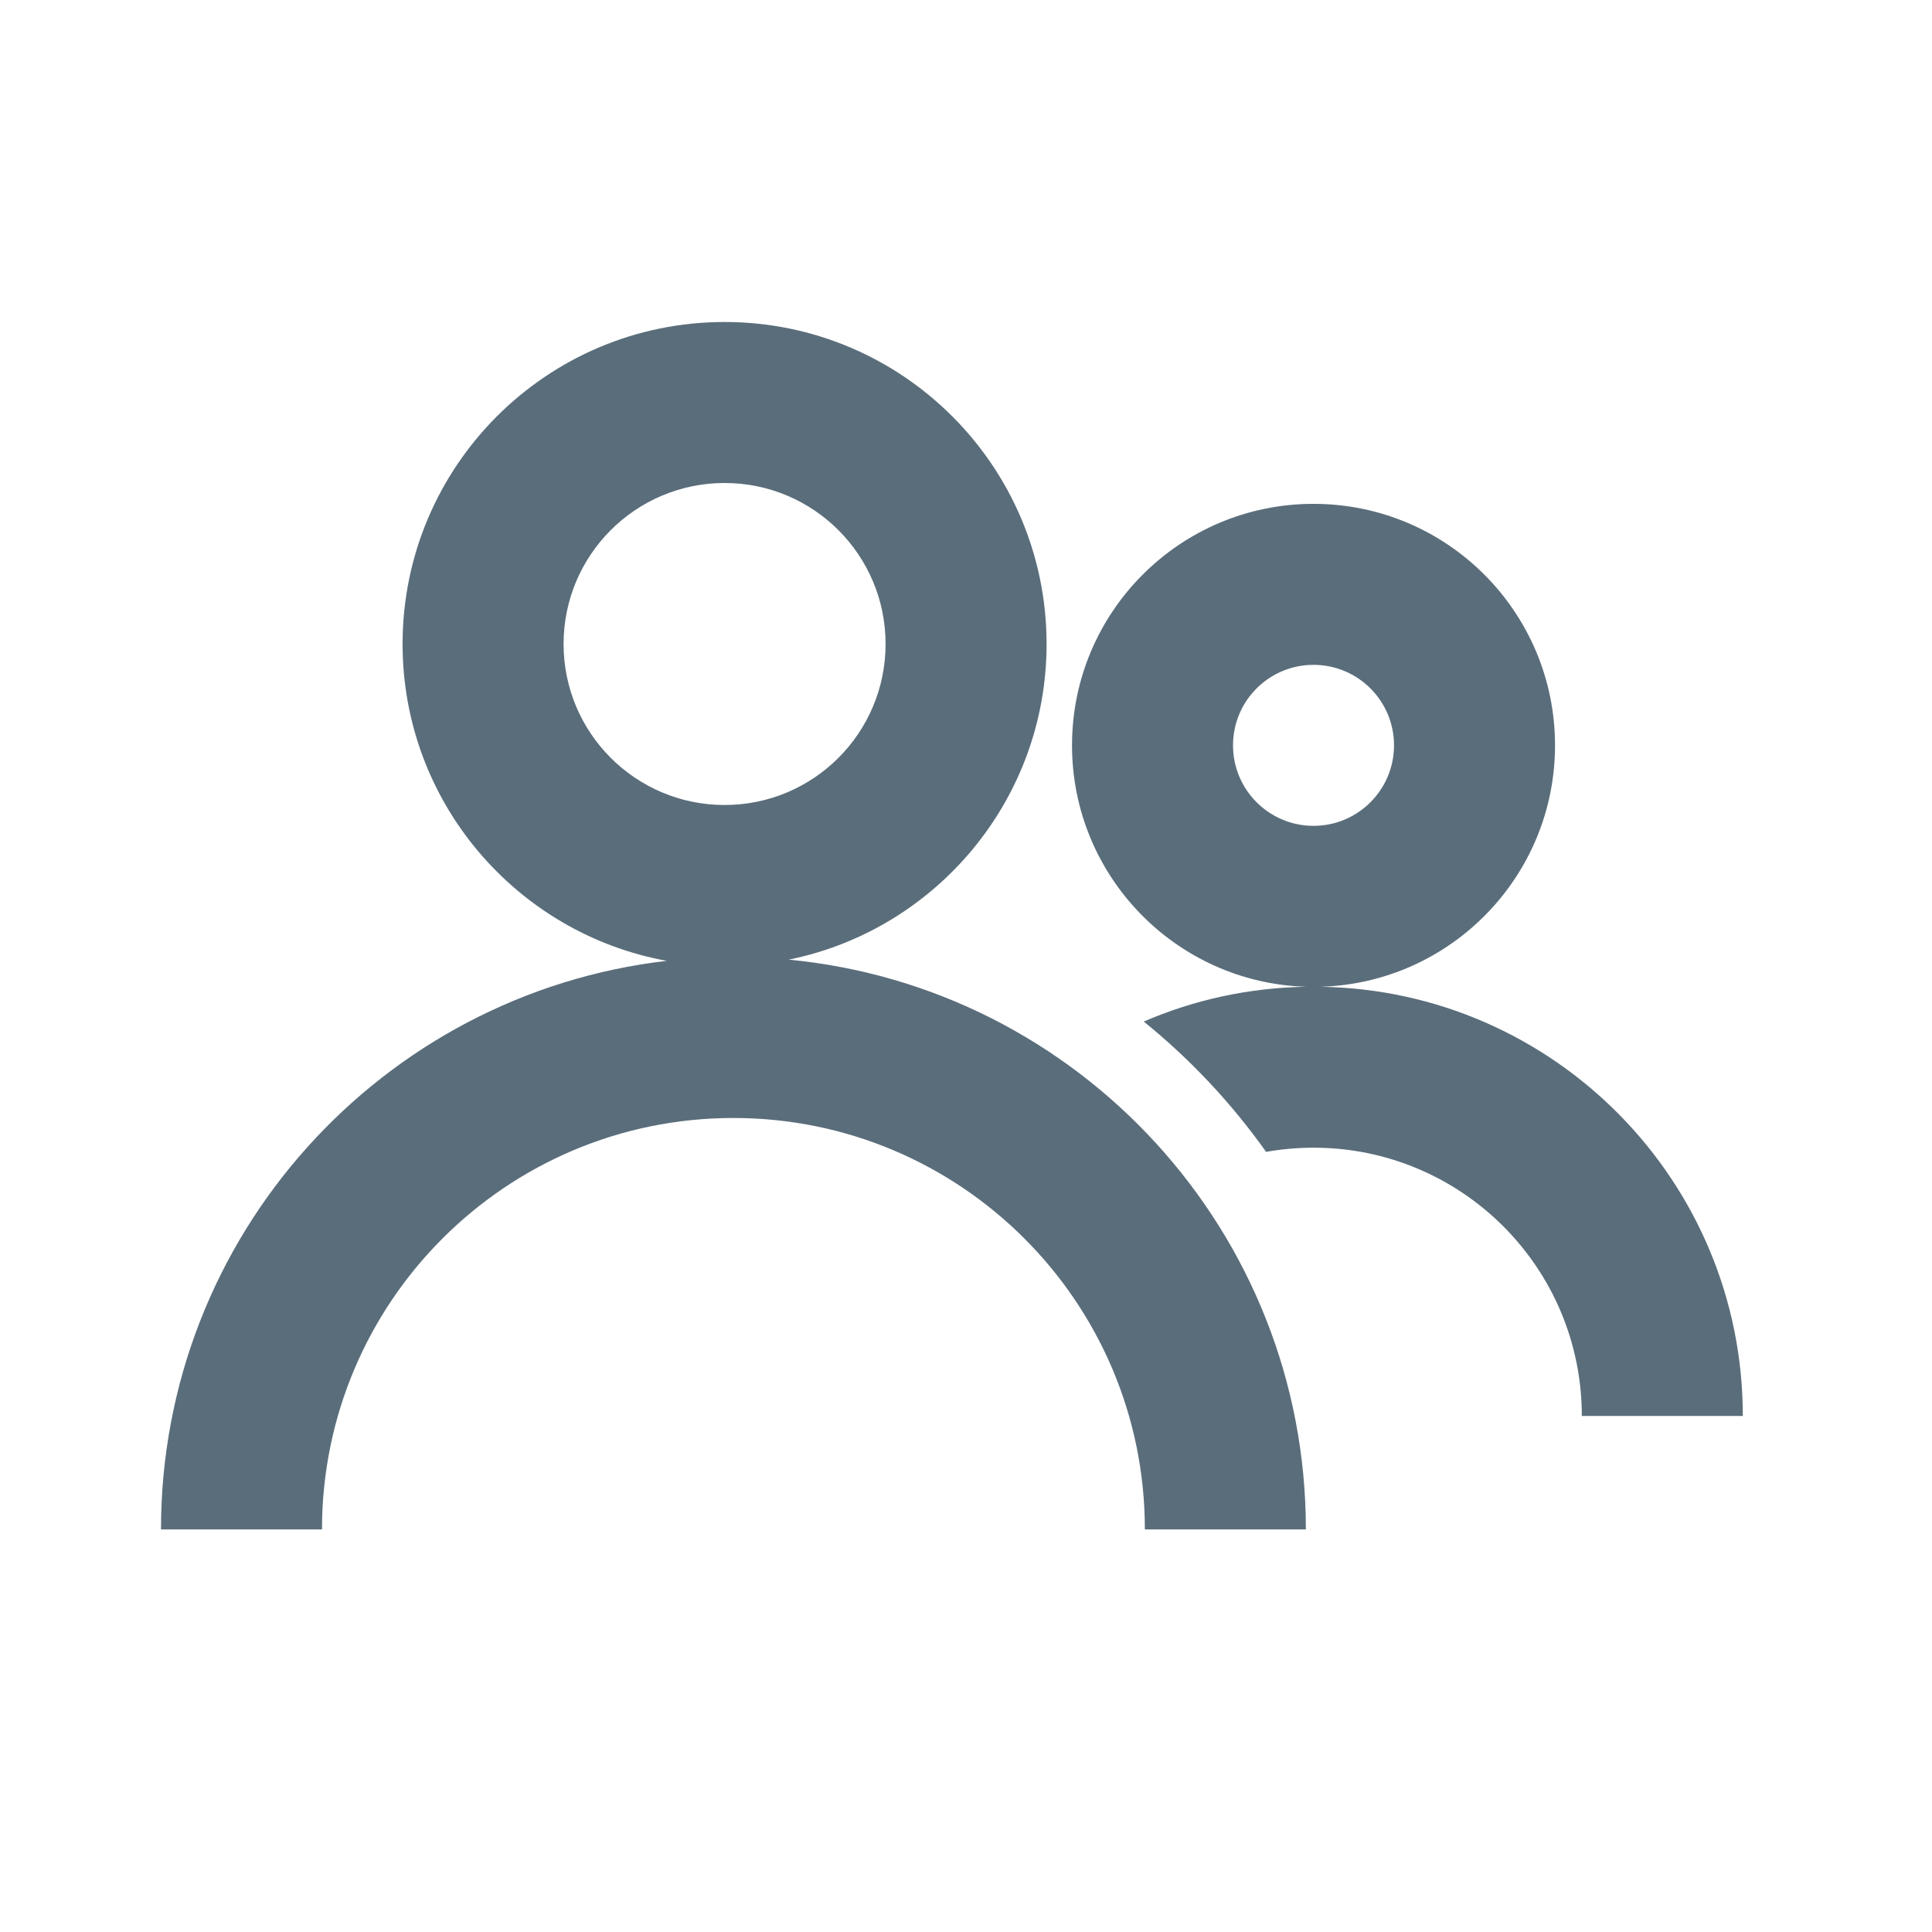 <svg width="24" height="24" viewBox="0 0 24 24" fill="none" xmlns="http://www.w3.org/2000/svg">
<path fill-rule="evenodd" clip-rule="evenodd" d="M9.001 10C10.106 10 11.001 9.105 11.001 8C11.001 6.895 10.106 6 9.001 6C7.897 6 7.001 6.895 7.001 8C7.001 9.105 7.897 10 9.001 10ZM9.798 11.921C11.625 11.551 13.001 9.936 13.001 8C13.001 5.791 11.21 4 9.001 4C6.792 4 5.001 5.791 5.001 8C5.001 9.964 6.417 11.597 8.283 11.936C4.746 12.346 2 15.352 2 18.999H4C4 16.176 6.288 13.888 9.111 13.888C11.934 13.888 14.222 16.176 14.222 18.999H16.222C16.222 15.303 13.403 12.266 9.798 11.921ZM16.317 10.259C16.869 10.259 17.317 9.811 17.317 9.259C17.317 8.706 16.869 8.259 16.317 8.259C15.765 8.259 15.317 8.706 15.317 9.259C15.317 9.811 15.765 10.259 16.317 10.259ZM19.317 9.259C19.317 10.886 18.021 12.211 16.404 12.258C19.309 12.304 21.65 14.674 21.65 17.59H19.65C19.65 15.749 18.158 14.257 16.317 14.257C16.116 14.257 15.919 14.275 15.728 14.309C15.297 13.702 14.785 13.157 14.208 12.69C14.829 12.422 15.512 12.269 16.229 12.258C14.613 12.211 13.317 10.886 13.317 9.259C13.317 7.602 14.66 6.259 16.317 6.259C17.974 6.259 19.317 7.602 19.317 9.259Z" fill="#5A6D7B"/>
</svg>
